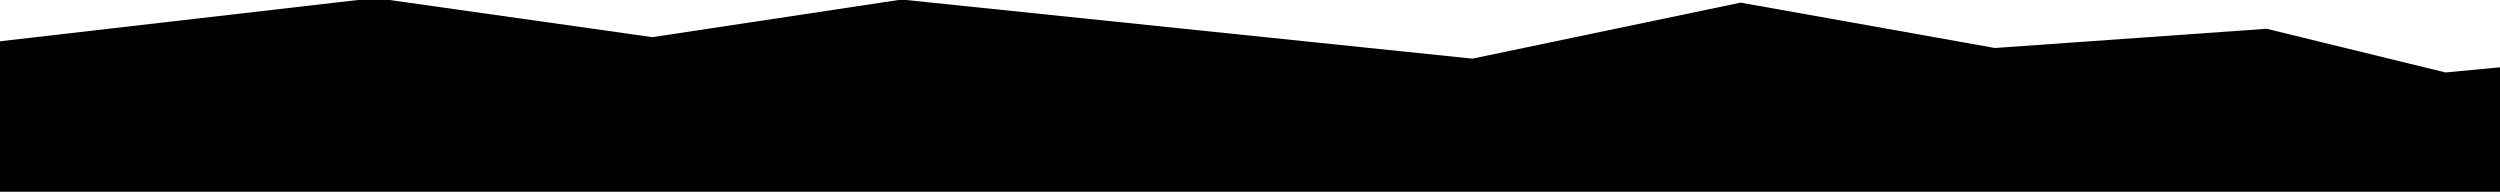 <svg id="Слой_1" data-name="Слой 1" xmlns="http://www.w3.org/2000/svg" viewBox="0 0 2282.45 175.05"><path d="M2316.76,58.16l-84,8-163.4-39.89-248,17.55L1589.15,2.41l-244.9,51.13L823.11-.42,595.58,33.92,342.7-1.83-9.68,38.8C-9.47,59.09-9,92.46-9,96.14c0,5.55,1,72.76-.72,72.89l-.41,0v6h2327.1C2316.45,152.73,2316.4,90.74,2316.76,58.16Z"/></svg>